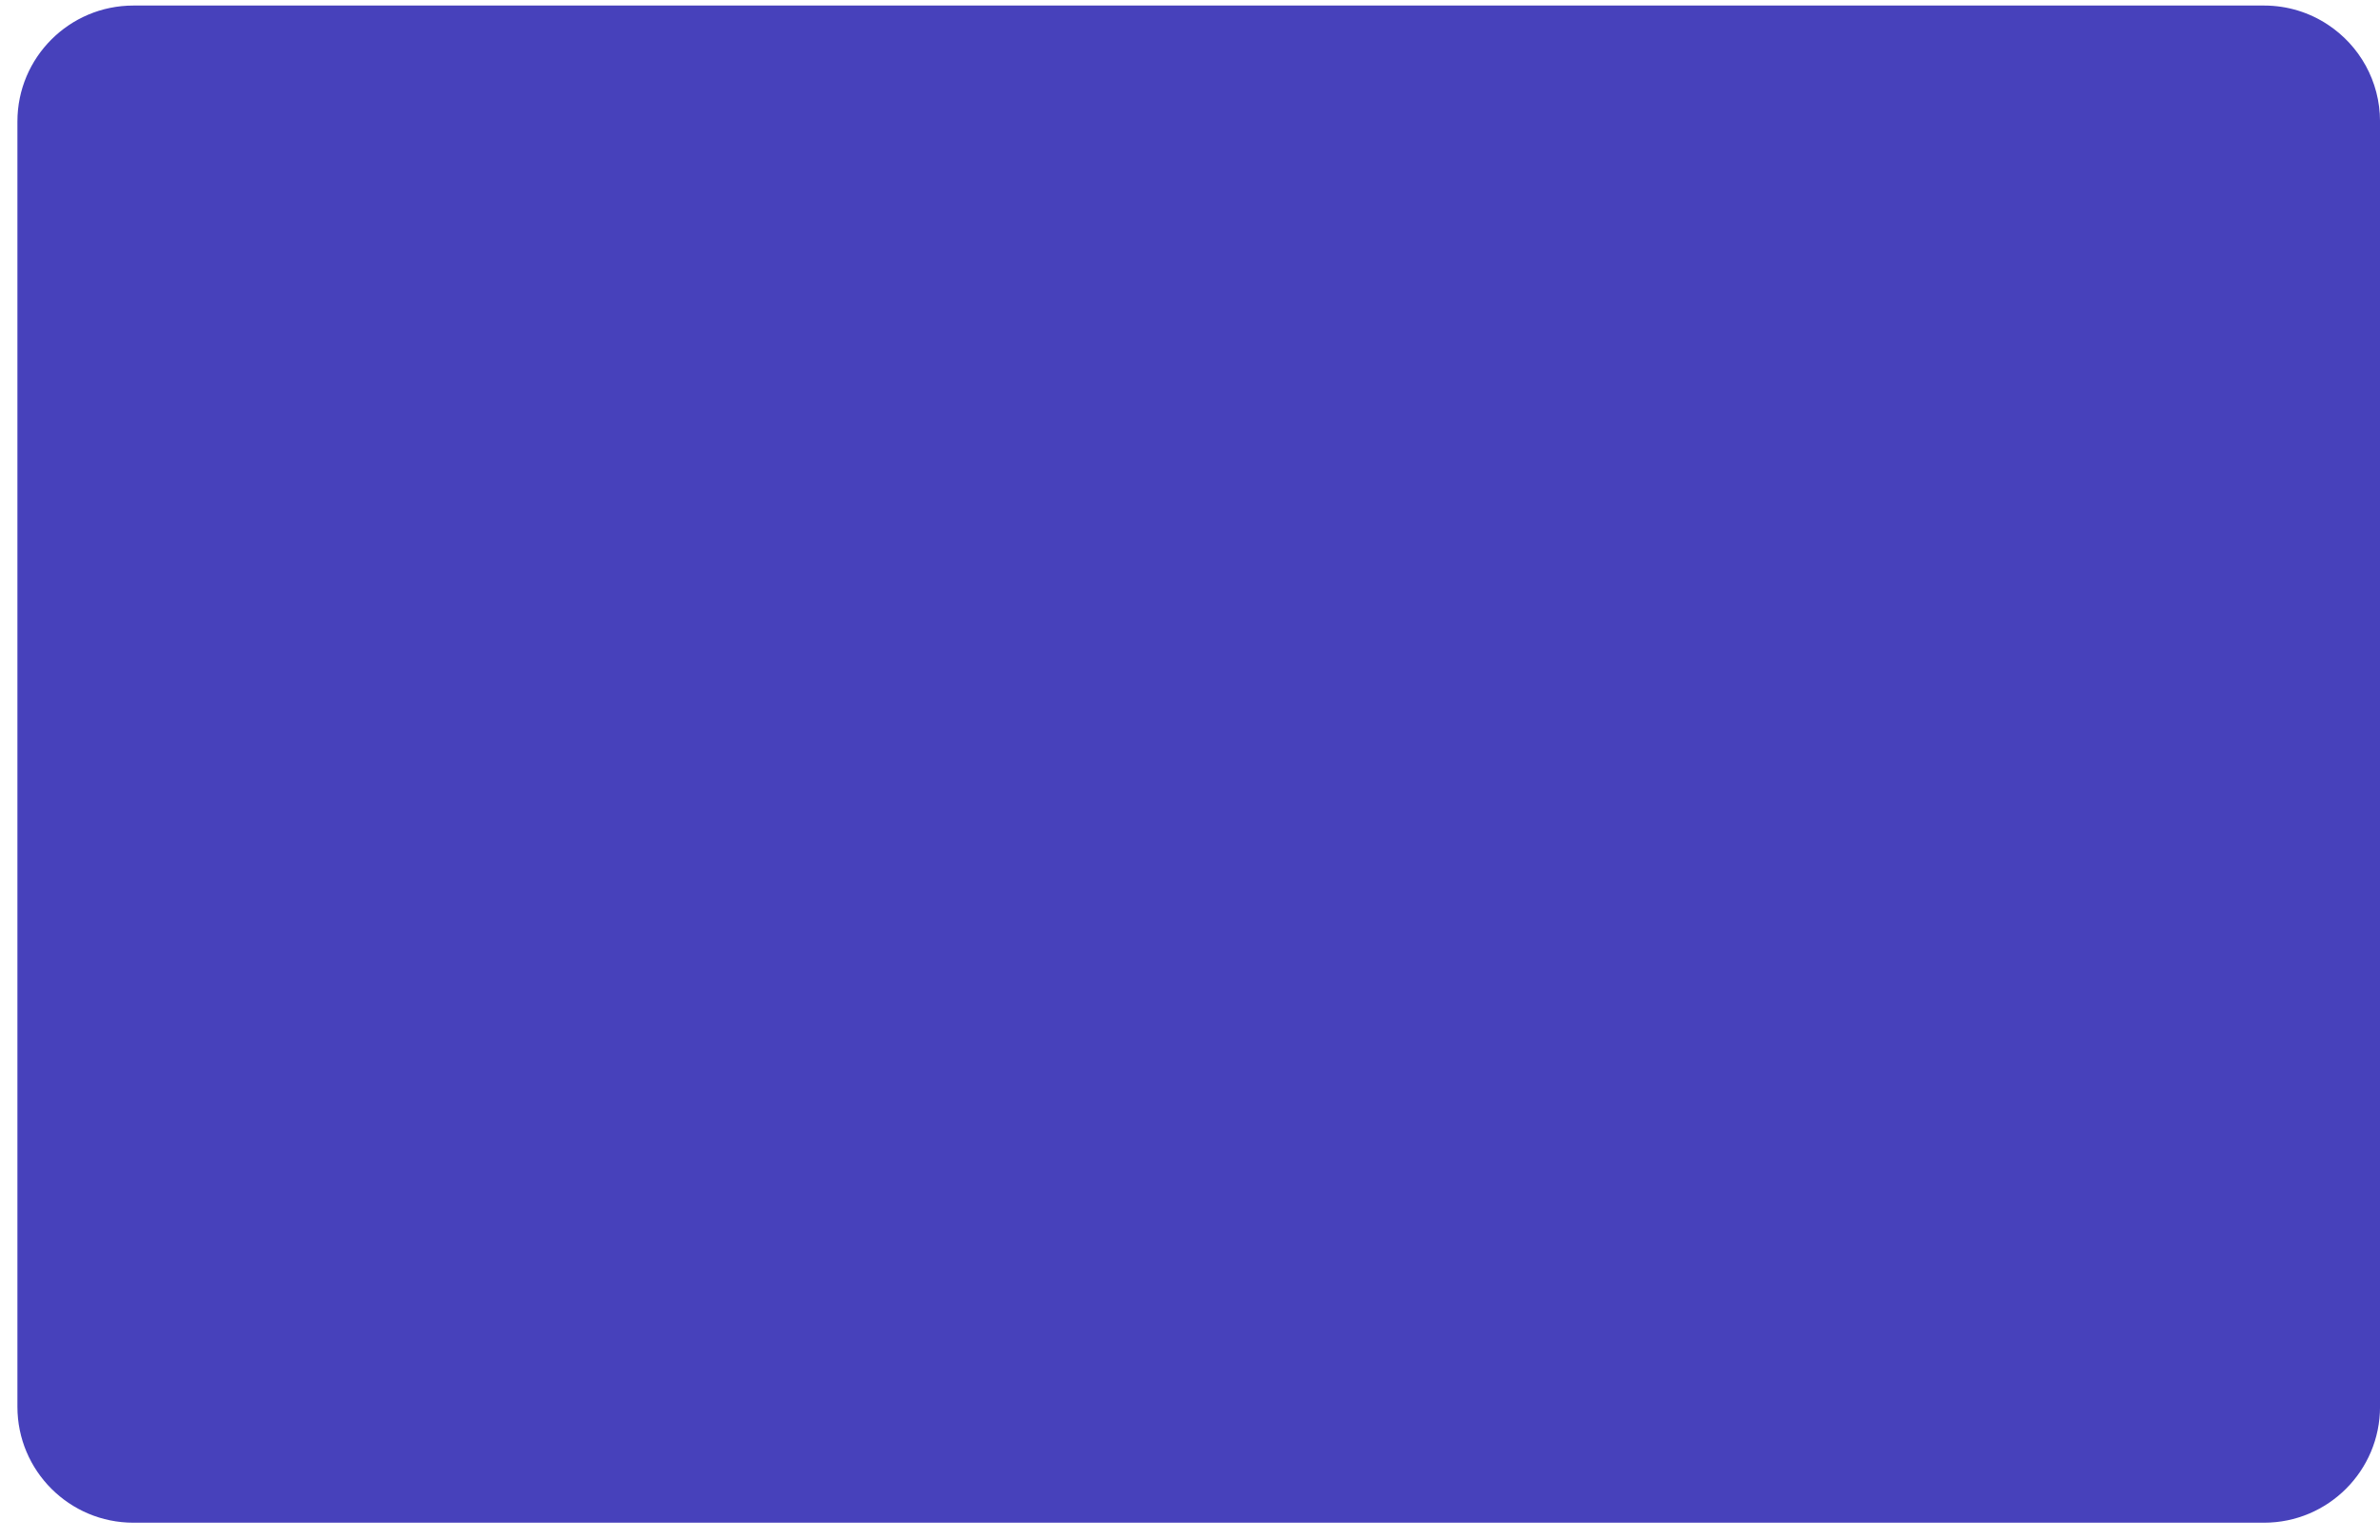 <svg width="85" height="55" viewBox="0 0 85 55" fill="none" xmlns="http://www.w3.org/2000/svg">
<path d="M85.001 4.34V50.252C85.001 52.539 83.146 54.394 80.859 54.394H4.764C2.477 54.394 0.622 52.539 0.622 50.252V4.34C0.622 2.053 2.477 0.198 4.764 0.198H80.859C81.702 0.198 82.485 0.449 83.139 0.882C84.261 1.622 85.001 2.895 85.001 4.34Z" fill="#4741BB"/>
</svg>
